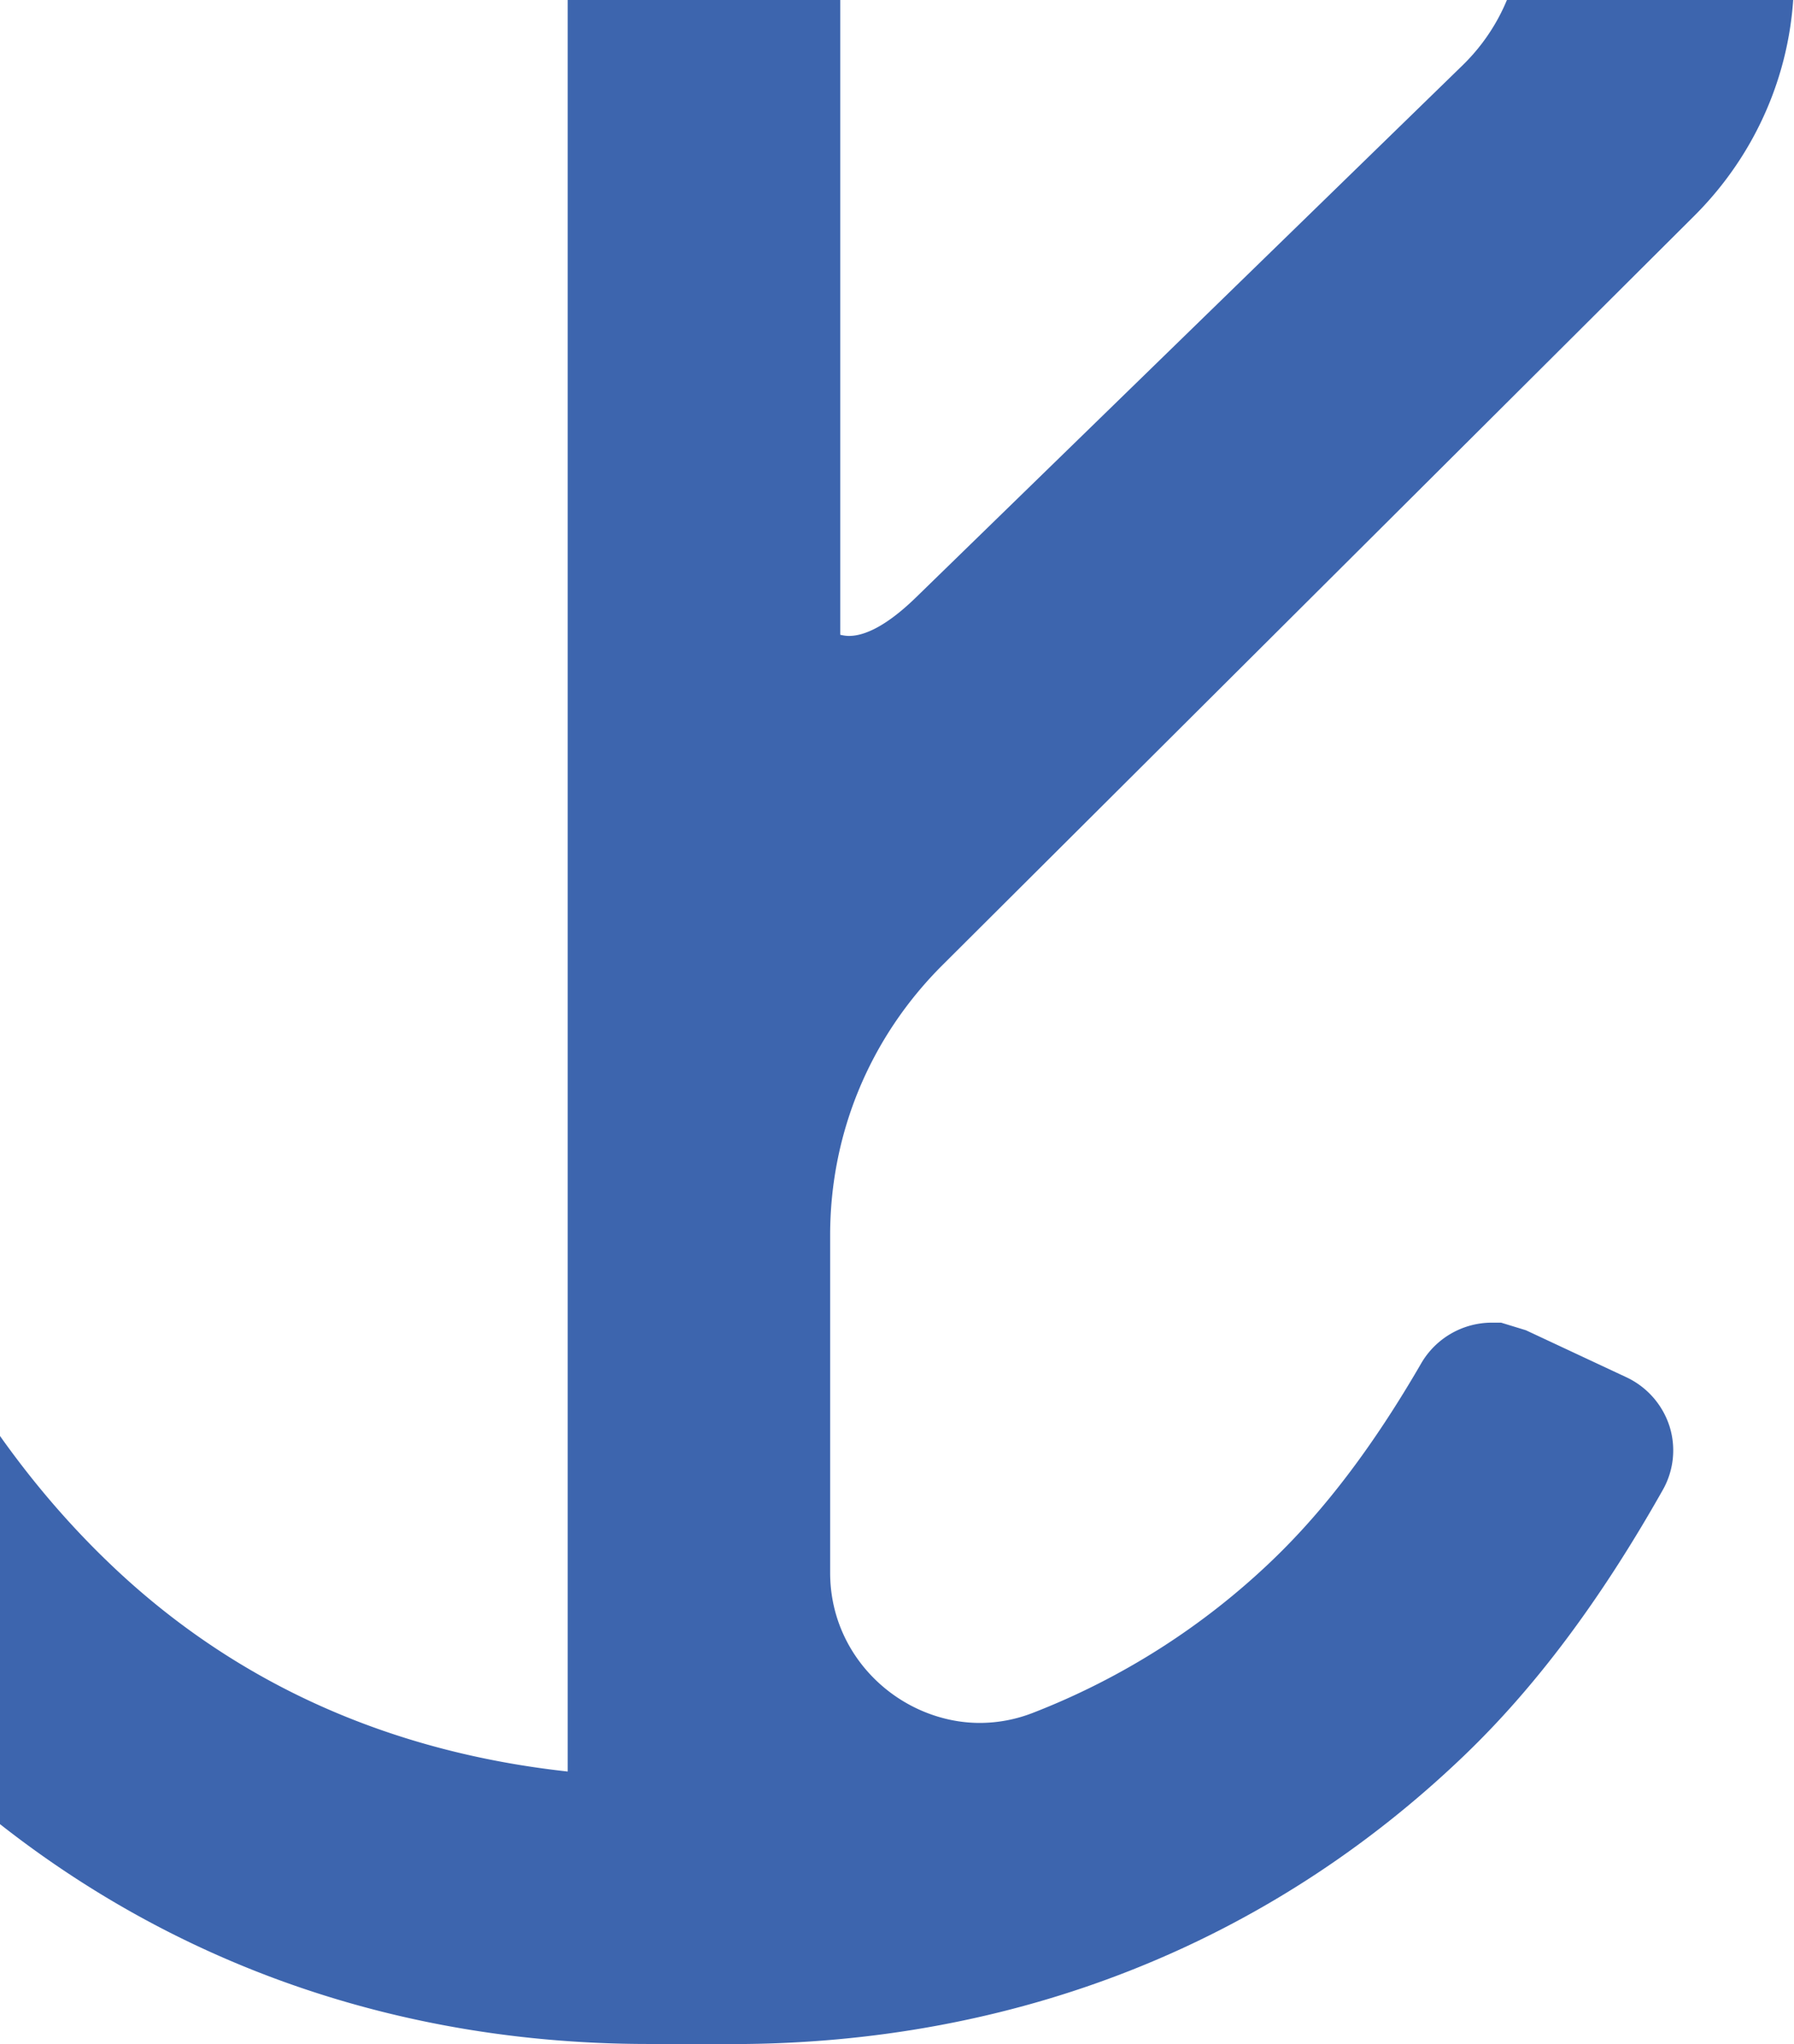 <svg width="79" height="90" viewBox="0 0 79 90" xmlns="http://www.w3.org/2000/svg">
    <path d="M37 27.948c.123.03.252.052.387.052.756 0 1.753-.53 2.956-1.703L64.399 2.882c2.522-2.45 3.3-6.167 1.938-9.25C60.397-19.782 50.279-27.573 37-29v56.948zM18.2-26a7.14 7.14 0 0 0-2.584.49 32.68 32.68 0 0 0-10.482 6.587C-4.81-9.623-10.036 5.601-10 25.09c-.036 19.51 5.19 34.739 15.134 44.04C10.518 74.165 17.194 77.143 25 78v-97.476C25-23.074 21.947-26 18.2-26zM28.56 89.996c-12.275 0-23.344-4.386-32.016-12.68C-15.636 65.662-22.052 47.394-22 24.49c-.052-22.877 6.364-41.14 18.544-52.799 8.678-8.295 19.832-12.685 32.253-12.685l1.928.037L32.647-41c19.03 0 34.82 10.619 43.323 29.133.63 1.37 1.469 3.73 2.266 6.127 1.785 5.401.392 11.245-3.643 15.26L41.52 42.475c-3.2 3.182-4.964 7.414-4.964 11.91v14.866c0 1.784.707 3.454 1.996 4.71 1.241 1.208 2.915 1.899 4.594 1.899a6.46 6.46 0 0 0 2.314-.434 31.919 31.919 0 0 0 10.579-6.74c2.318-2.225 4.458-5.055 6.543-8.655a3.602 3.602 0 0 1 3.107-1.795h.412l1.092.334 4.432 2.073a3.602 3.602 0 0 1 1.89 2.145 3.532 3.532 0 0 1-.285 2.8c-2.751 4.876-5.625 8.713-8.773 11.727C55.79 85.616 44.647 90 32.24 90l-3.68-.004z" fill="#3D65AE" fill-rule="evenodd"/>
</svg>
